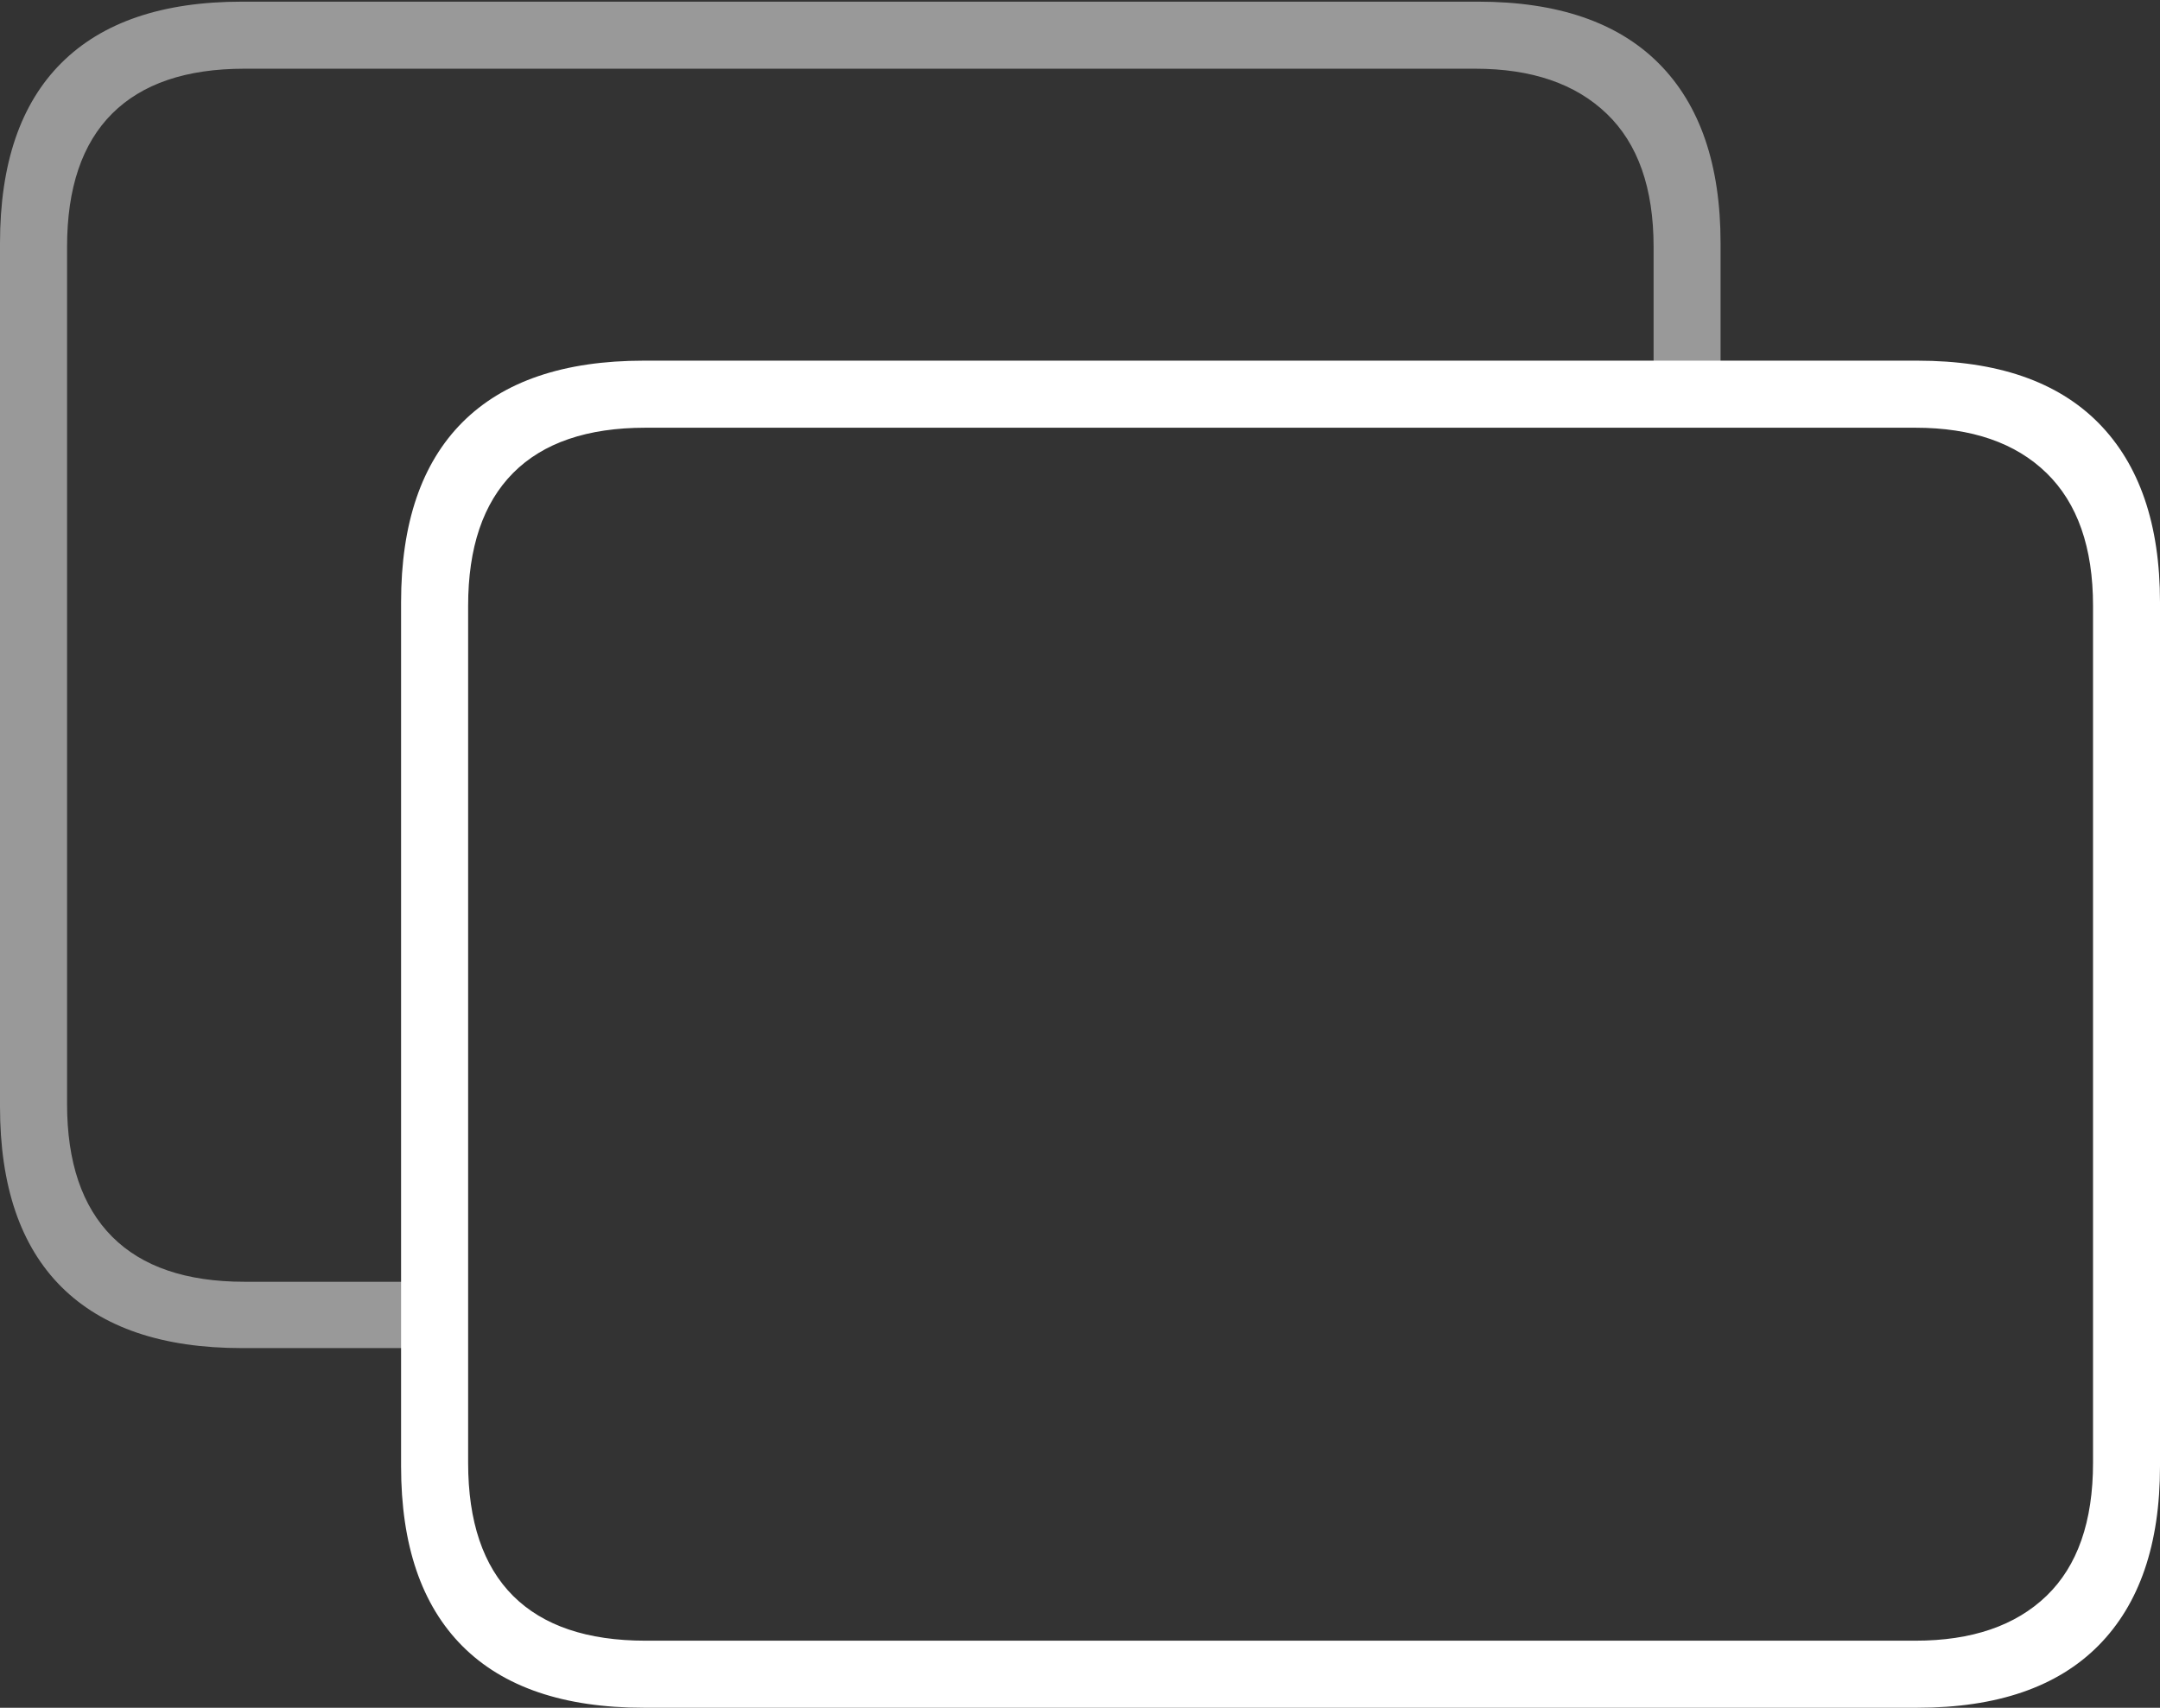 <?xml version="1.0" encoding="UTF-8"?>
<!--Generator: Apple Native CoreSVG 175-->
<!DOCTYPE svg
PUBLIC "-//W3C//DTD SVG 1.1//EN"
       "http://www.w3.org/Graphics/SVG/1.1/DTD/svg11.dtd">
<svg version="1.1" xmlns="http://www.w3.org/2000/svg" xmlns:xlink="http://www.w3.org/1999/xlink" width="23.481" height="18.566">
 <rect width="100%" height="100%" fill="#333333" stroke="none"/>
 <g>
  <rect height="18.566" opacity="0" width="23.481" x="0" y="0"/>
  <path d="M2.63 14.656L4.687 14.656L4.687 13.935L2.657 13.935Q1.707 13.935 1.218 13.444Q0.729 12.952 0.729 12.001L0.729 2.684Q0.729 1.725 1.218 1.236Q1.707 0.747 2.657 0.747L16.037 0.747Q16.957 0.747 17.466 1.236Q17.976 1.725 17.976 2.684L17.976 4.225L18.704 4.225L18.704 2.645Q18.704 1.366 18.035 0.692Q17.365 0.018 16.067 0.018L2.63 0.018Q1.336 0.018 0.668 0.684Q0 1.349 0 2.645L0 12.03Q0 13.325 0.668 13.991Q1.336 14.656 2.63 14.656Z" fill="rgba(255,255,255,0.5)"/>
  <path d="M6.998 18.566L20.844 18.566Q22.142 18.566 22.812 17.89Q23.481 17.214 23.481 15.94L23.481 6.548Q23.481 5.276 22.812 4.598Q22.142 3.921 20.844 3.921L6.998 3.921Q5.697 3.921 5.028 4.59Q4.36 5.259 4.36 6.548L4.36 15.94Q4.36 17.228 5.028 17.897Q5.697 18.566 6.998 18.566ZM7.017 17.837Q6.067 17.837 5.578 17.35Q5.089 16.862 5.089 15.903L5.089 6.586Q5.089 5.635 5.578 5.142Q6.067 4.65 7.017 4.65L20.822 4.65Q21.741 4.65 22.247 5.142Q22.753 5.635 22.753 6.586L22.753 15.903Q22.753 16.862 22.247 17.35Q21.741 17.837 20.822 17.837Z" fill="#ffffff"/>
 </g>
</svg>
